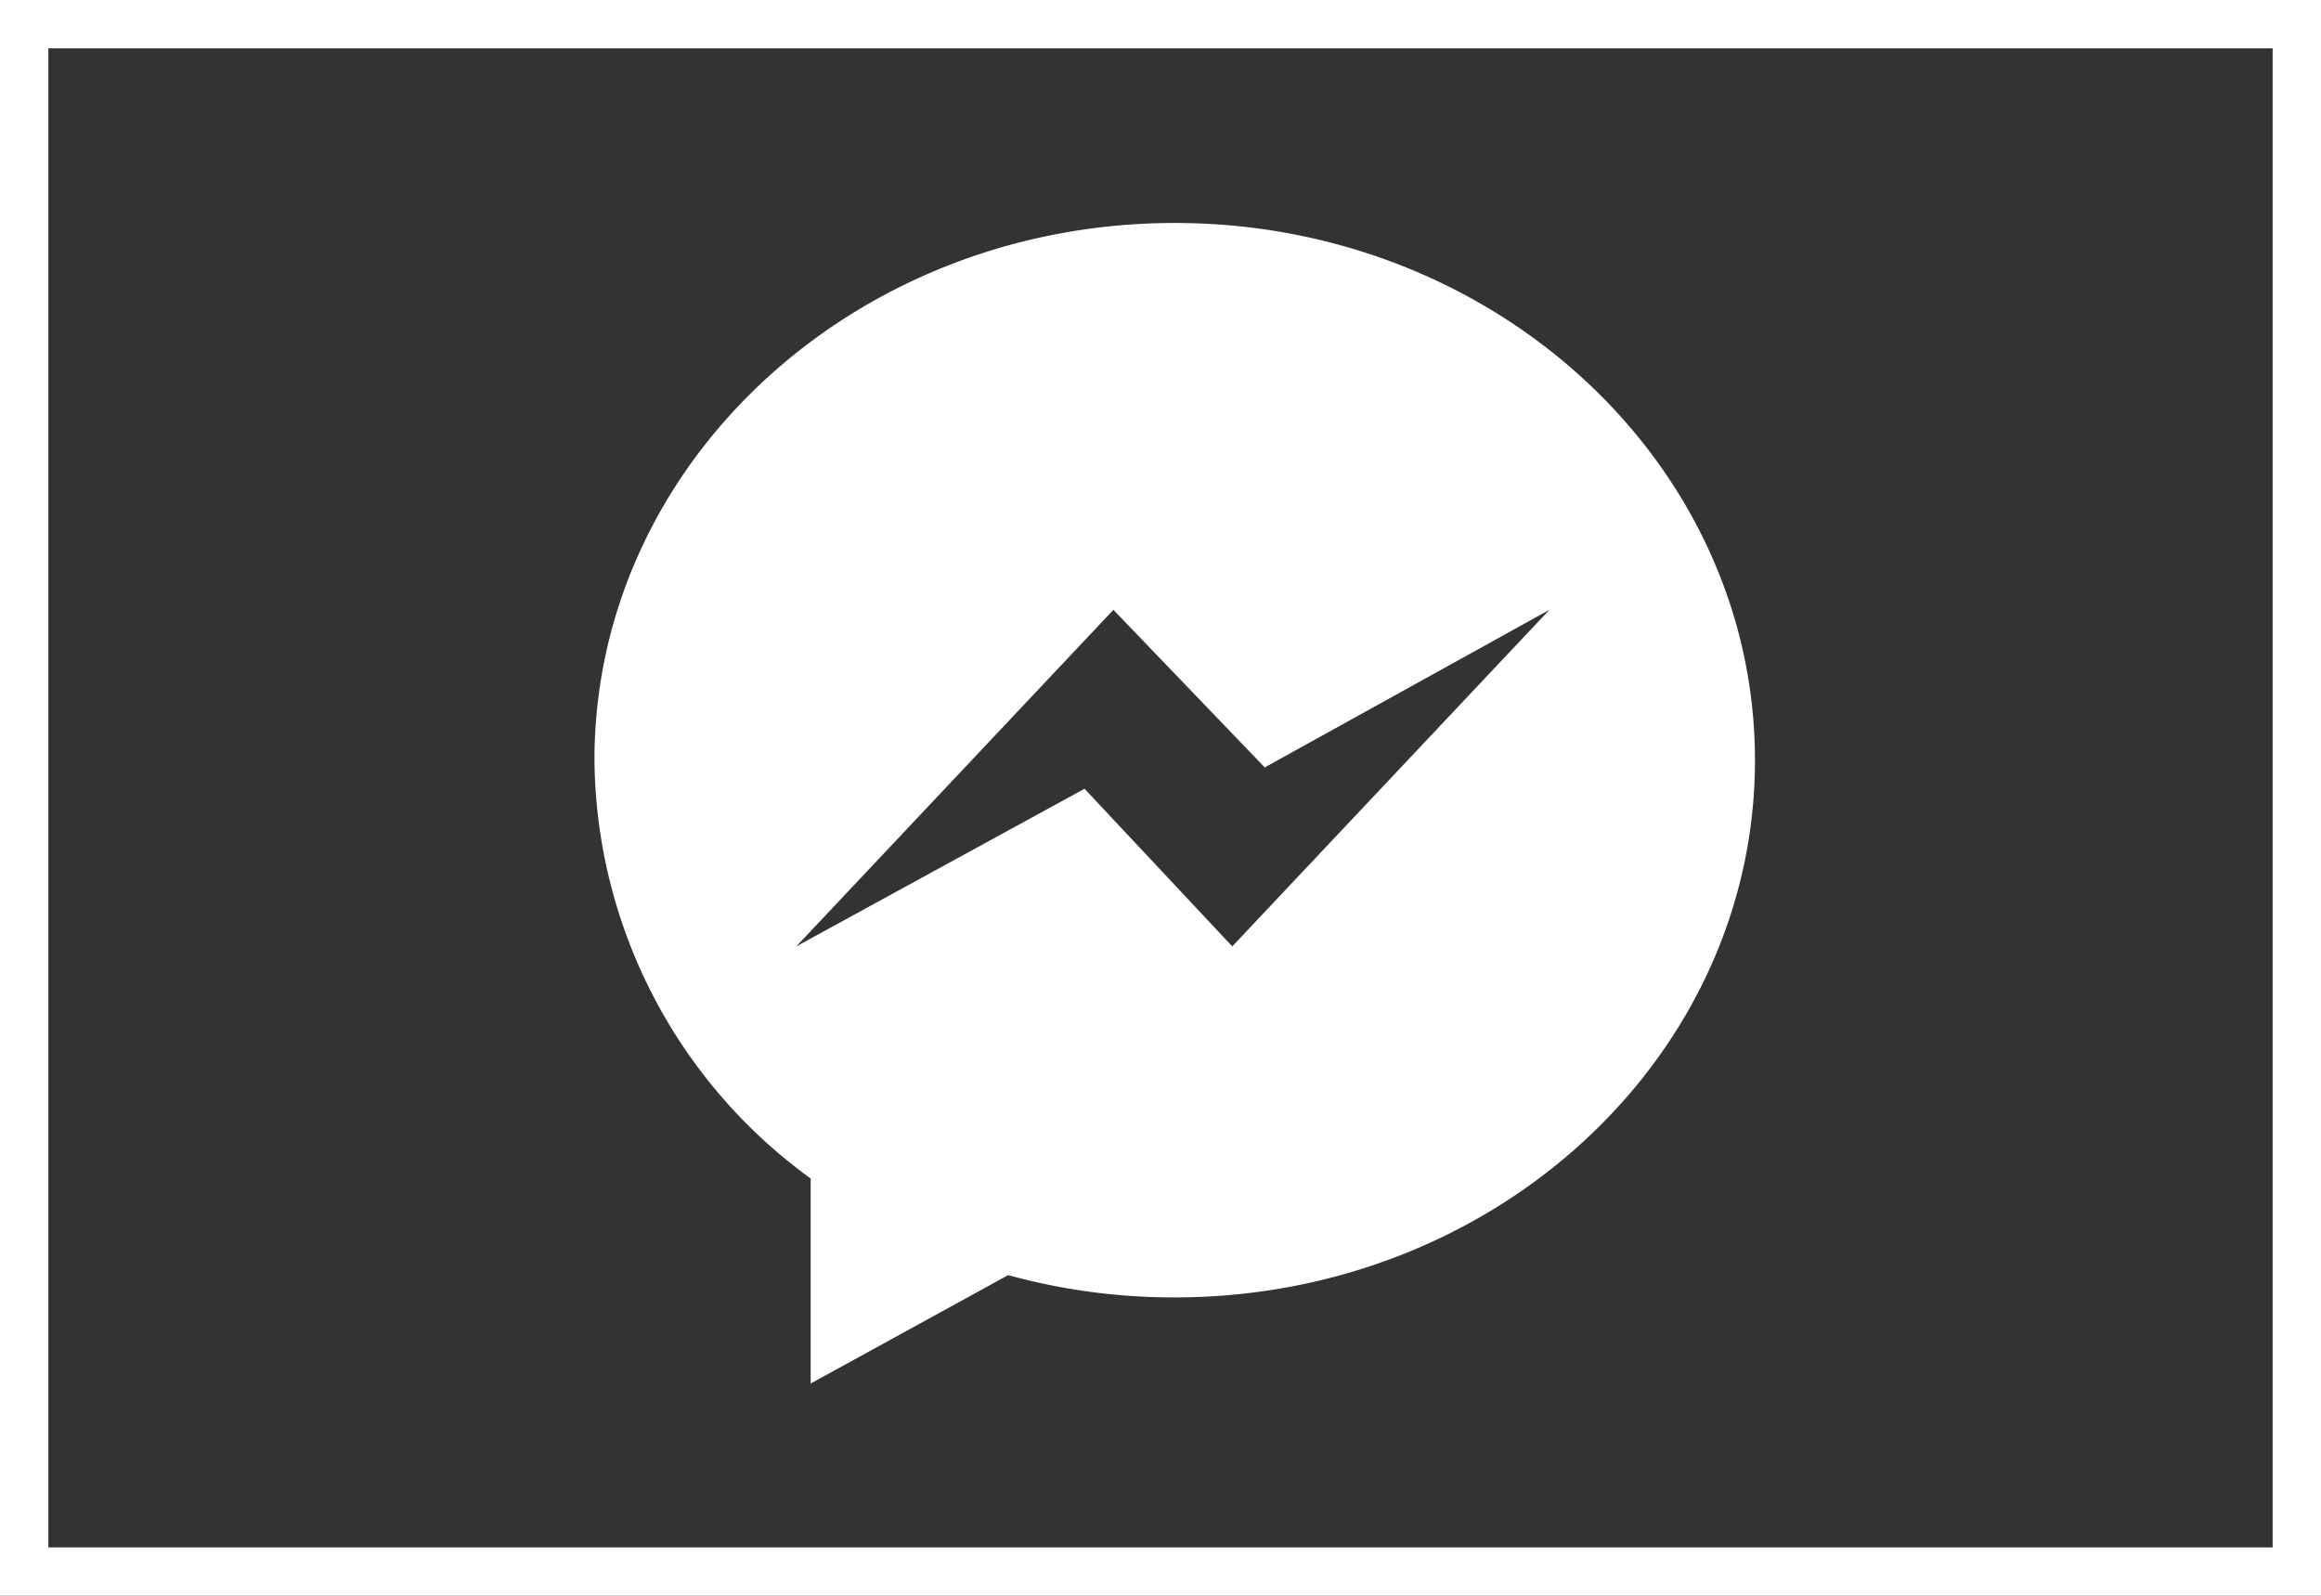 <svg xmlns="http://www.w3.org/2000/svg" width="48" height="33" viewBox="0 0 48 33"><rect x="0" y="0" width="48" height="33" fill="#333333" stroke="none"/><defs><style>.a,.d{fill:none;}.a{stroke:#fff;}.b{fill:#fff;}.c{stroke:none;}</style></defs><g class="a"><rect class="c" width="48" height="33"/><rect class="d" x="0.5" y="0.5" width="47" height="32"/></g><g transform="translate(12.294 4.611)"><path class="b" d="M12,0C5.372,0,0,4.973,0,11.109a10.8,10.8,0,0,0,4.471,8.651V24l4.085-2.242A12.9,12.9,0,0,0,12,22.219c6.626,0,12-4.973,12-11.109S18.624,0,12,0ZM13.19,14.96,10.135,11.7,4.174,14.96,10.732,8l3.13,3.259L19.749,8Z" transform="translate(0 0)"/></g></svg>